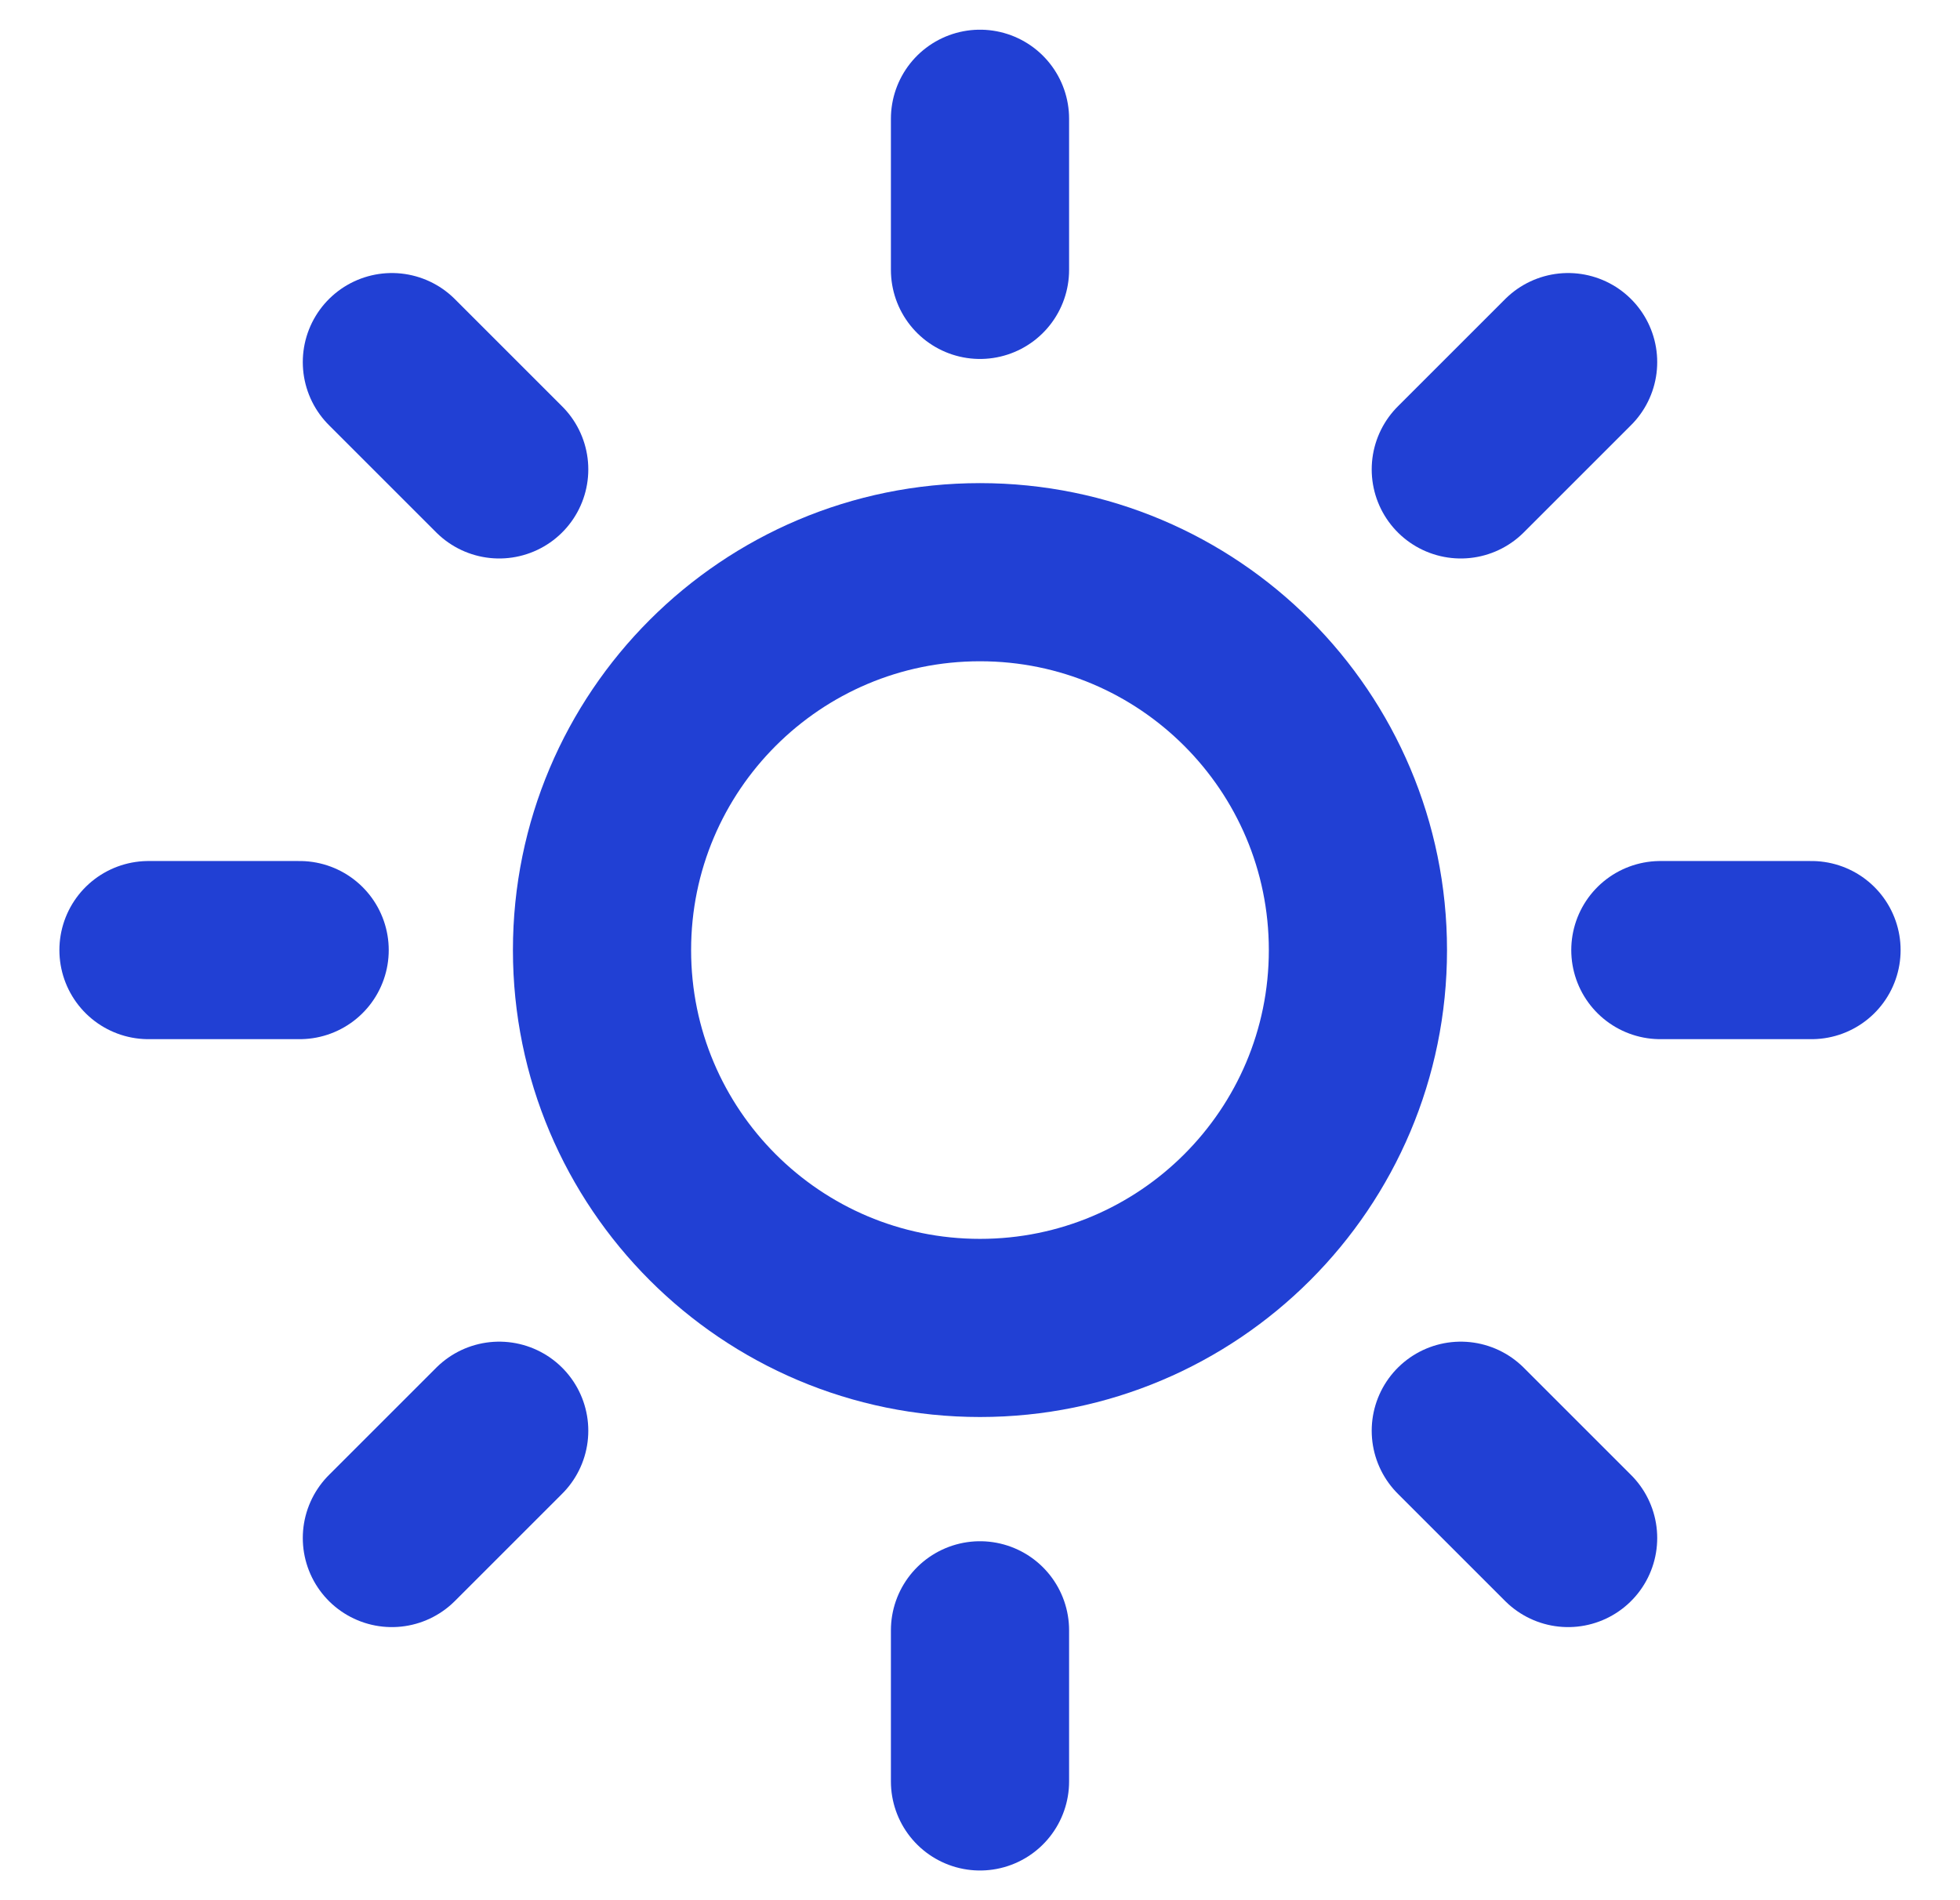 <svg width="33" height="32" viewBox="0 0 33 32" fill="none" xmlns="http://www.w3.org/2000/svg">
<path d="M16.5 22.363C20.014 22.363 22.863 19.514 22.863 16C22.863 12.485 20.014 9.636 16.5 9.636C12.985 9.636 10.136 12.485 10.136 16C10.136 19.514 12.985 22.363 16.5 22.363Z" stroke="#2140D4" stroke-width="3" stroke-linecap="round" stroke-linejoin="round"/>
<path d="M16.5 2V4.545" stroke="#2140D4" stroke-width="3" stroke-linecap="round" stroke-linejoin="round"/>
<path d="M16.5 27.455V30" stroke="#2140D4" stroke-width="3" stroke-linecap="round" stroke-linejoin="round"/>
<path d="M6.598 6.098L8.405 7.905" stroke="#2140D4" stroke-width="3" stroke-linecap="round" stroke-linejoin="round"/>
<path d="M24.595 24.094L26.402 25.901" stroke="#2140D4" stroke-width="3" stroke-linecap="round" stroke-linejoin="round"/>
<path d="M2.5 16H5.045" stroke="#2140D4" stroke-width="3" stroke-linecap="round" stroke-linejoin="round"/>
<path d="M27.955 16H30.5" stroke="#2140D4" stroke-width="3" stroke-linecap="round" stroke-linejoin="round"/>
<path d="M6.598 25.901L8.405 24.094" stroke="#2140D4" stroke-width="3" stroke-linecap="round" stroke-linejoin="round"/>
<path d="M24.595 7.905L26.402 6.098" stroke="#2140D4" stroke-width="3" stroke-linecap="round" stroke-linejoin="round"/>
</svg>

